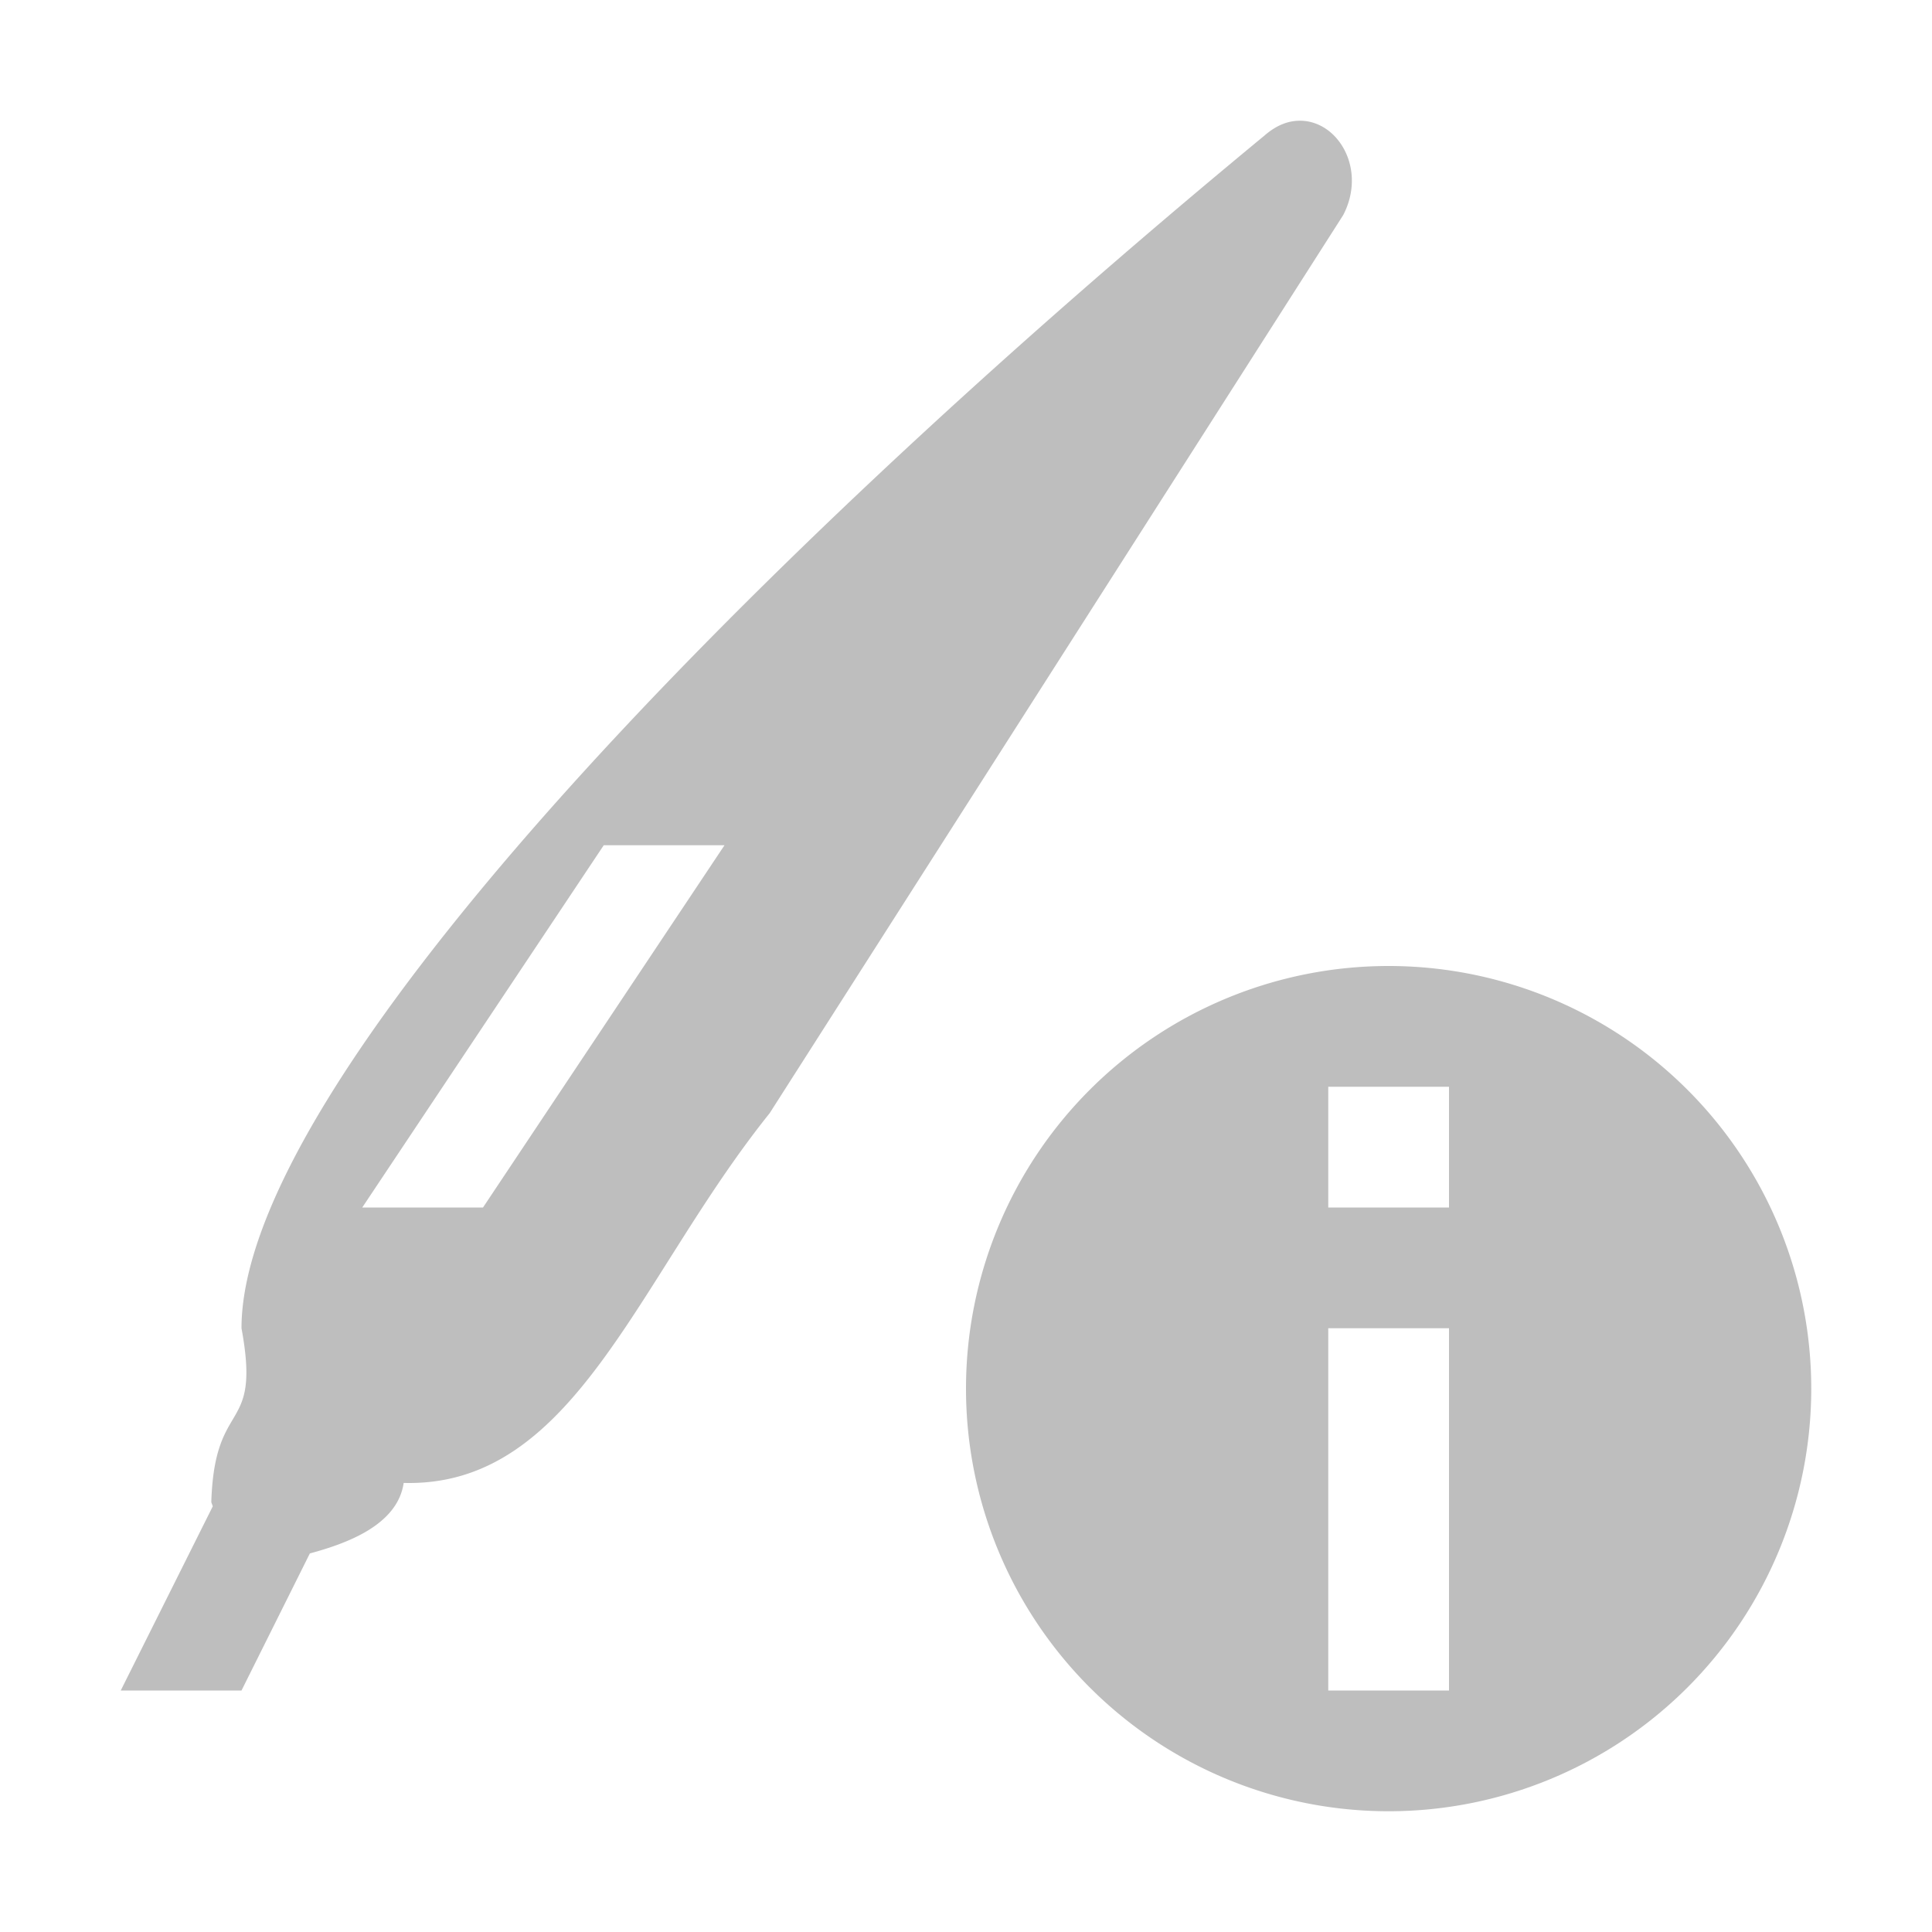 <svg width="16" height="16" version="1.1" xmlns="http://www.w3.org/2000/svg" xmlns:osb="http://www.openswatchbook.org/uri/2009/osb" xmlns:xlink="http://www.w3.org/1999/xlink">
	<path d="m10.781 1c-0.103-4e-3 -0.206 0.032-0.312 0.125-4.459 3.681-8.469 7.875-8.469 9.875 0.164 0.89-0.222 0.557-0.25 1.438 0.002 0.013 0.009 0.024 0.012 0.037l-0.762 1.525h1l0.566-1.135c0.299-0.081 0.726-0.232 0.777-0.584 1.42 0.038 1.929-1.688 3.031-3.062l4.75-7.438c0.194-0.375-0.035-0.769-0.344-0.781zm-5.781 6h1l-2 3h-1l2-3zm6.5 1a3.5 3.5 0 0 0 -3.5 3.5 3.5 3.5 0 0 0 3.5 3.5 3.5 3.5 0 0 0 3.5 -3.5 3.5 3.5 0 0 0 -3.5 -3.5zm-0.5 1h1v1h-1v-1zm0 2h1v3h-1v-3z" fill="#bebebe"/>
</svg>

